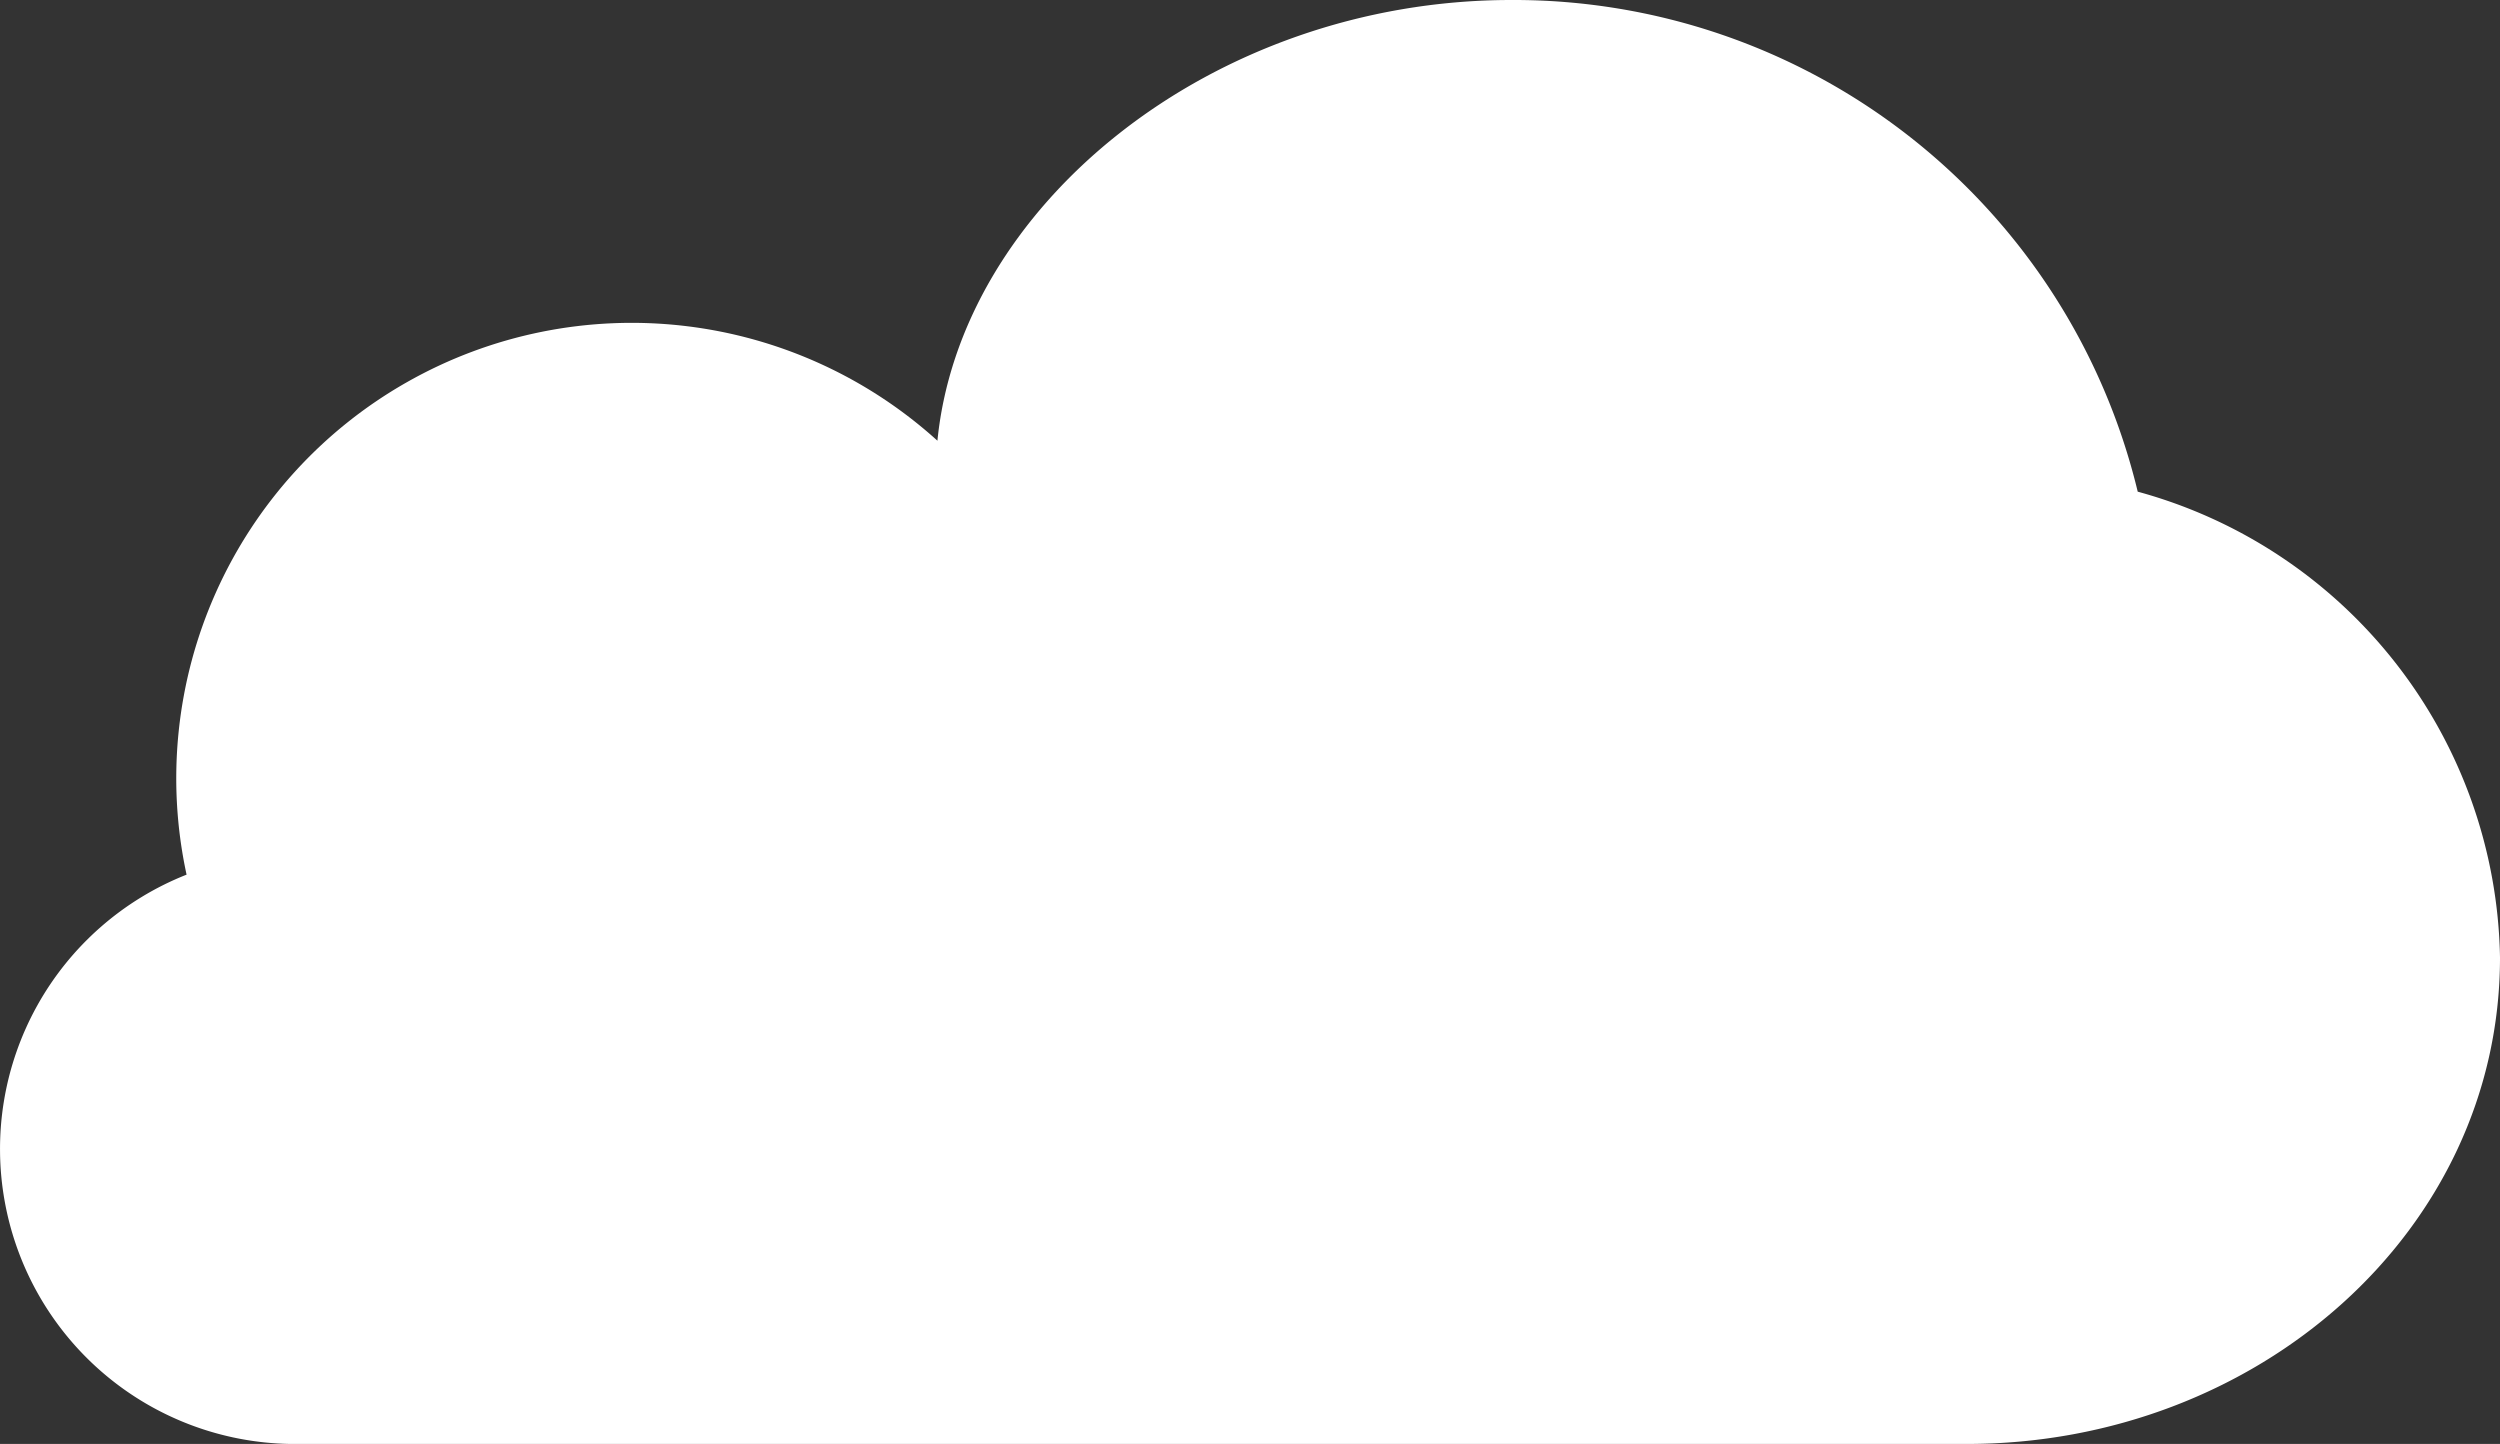 <svg xmlns="http://www.w3.org/2000/svg" width="48.305" height="27.9" viewBox="0 0 48.305 27.9">
  <rect x="0" y="0" width="48.305" height="27.9" fill="#333333" stroke="none"/>
  <path id="cloud" d="M25.8,19.2c.4-4.6,5.3-8.6,11.1-8.6A12.4,12.4,0,0,1,49,20.1a9.5,9.5,0,0,1,7,9c0,5.3-4.7,9.4-10.3,9.4H13.3a5.7,5.7,0,0,1-2-11,8.8,8.8,0,0,1,14.6-8.3" transform="translate(-7.695 -10.6)" fill="#fff"/>
</svg>
